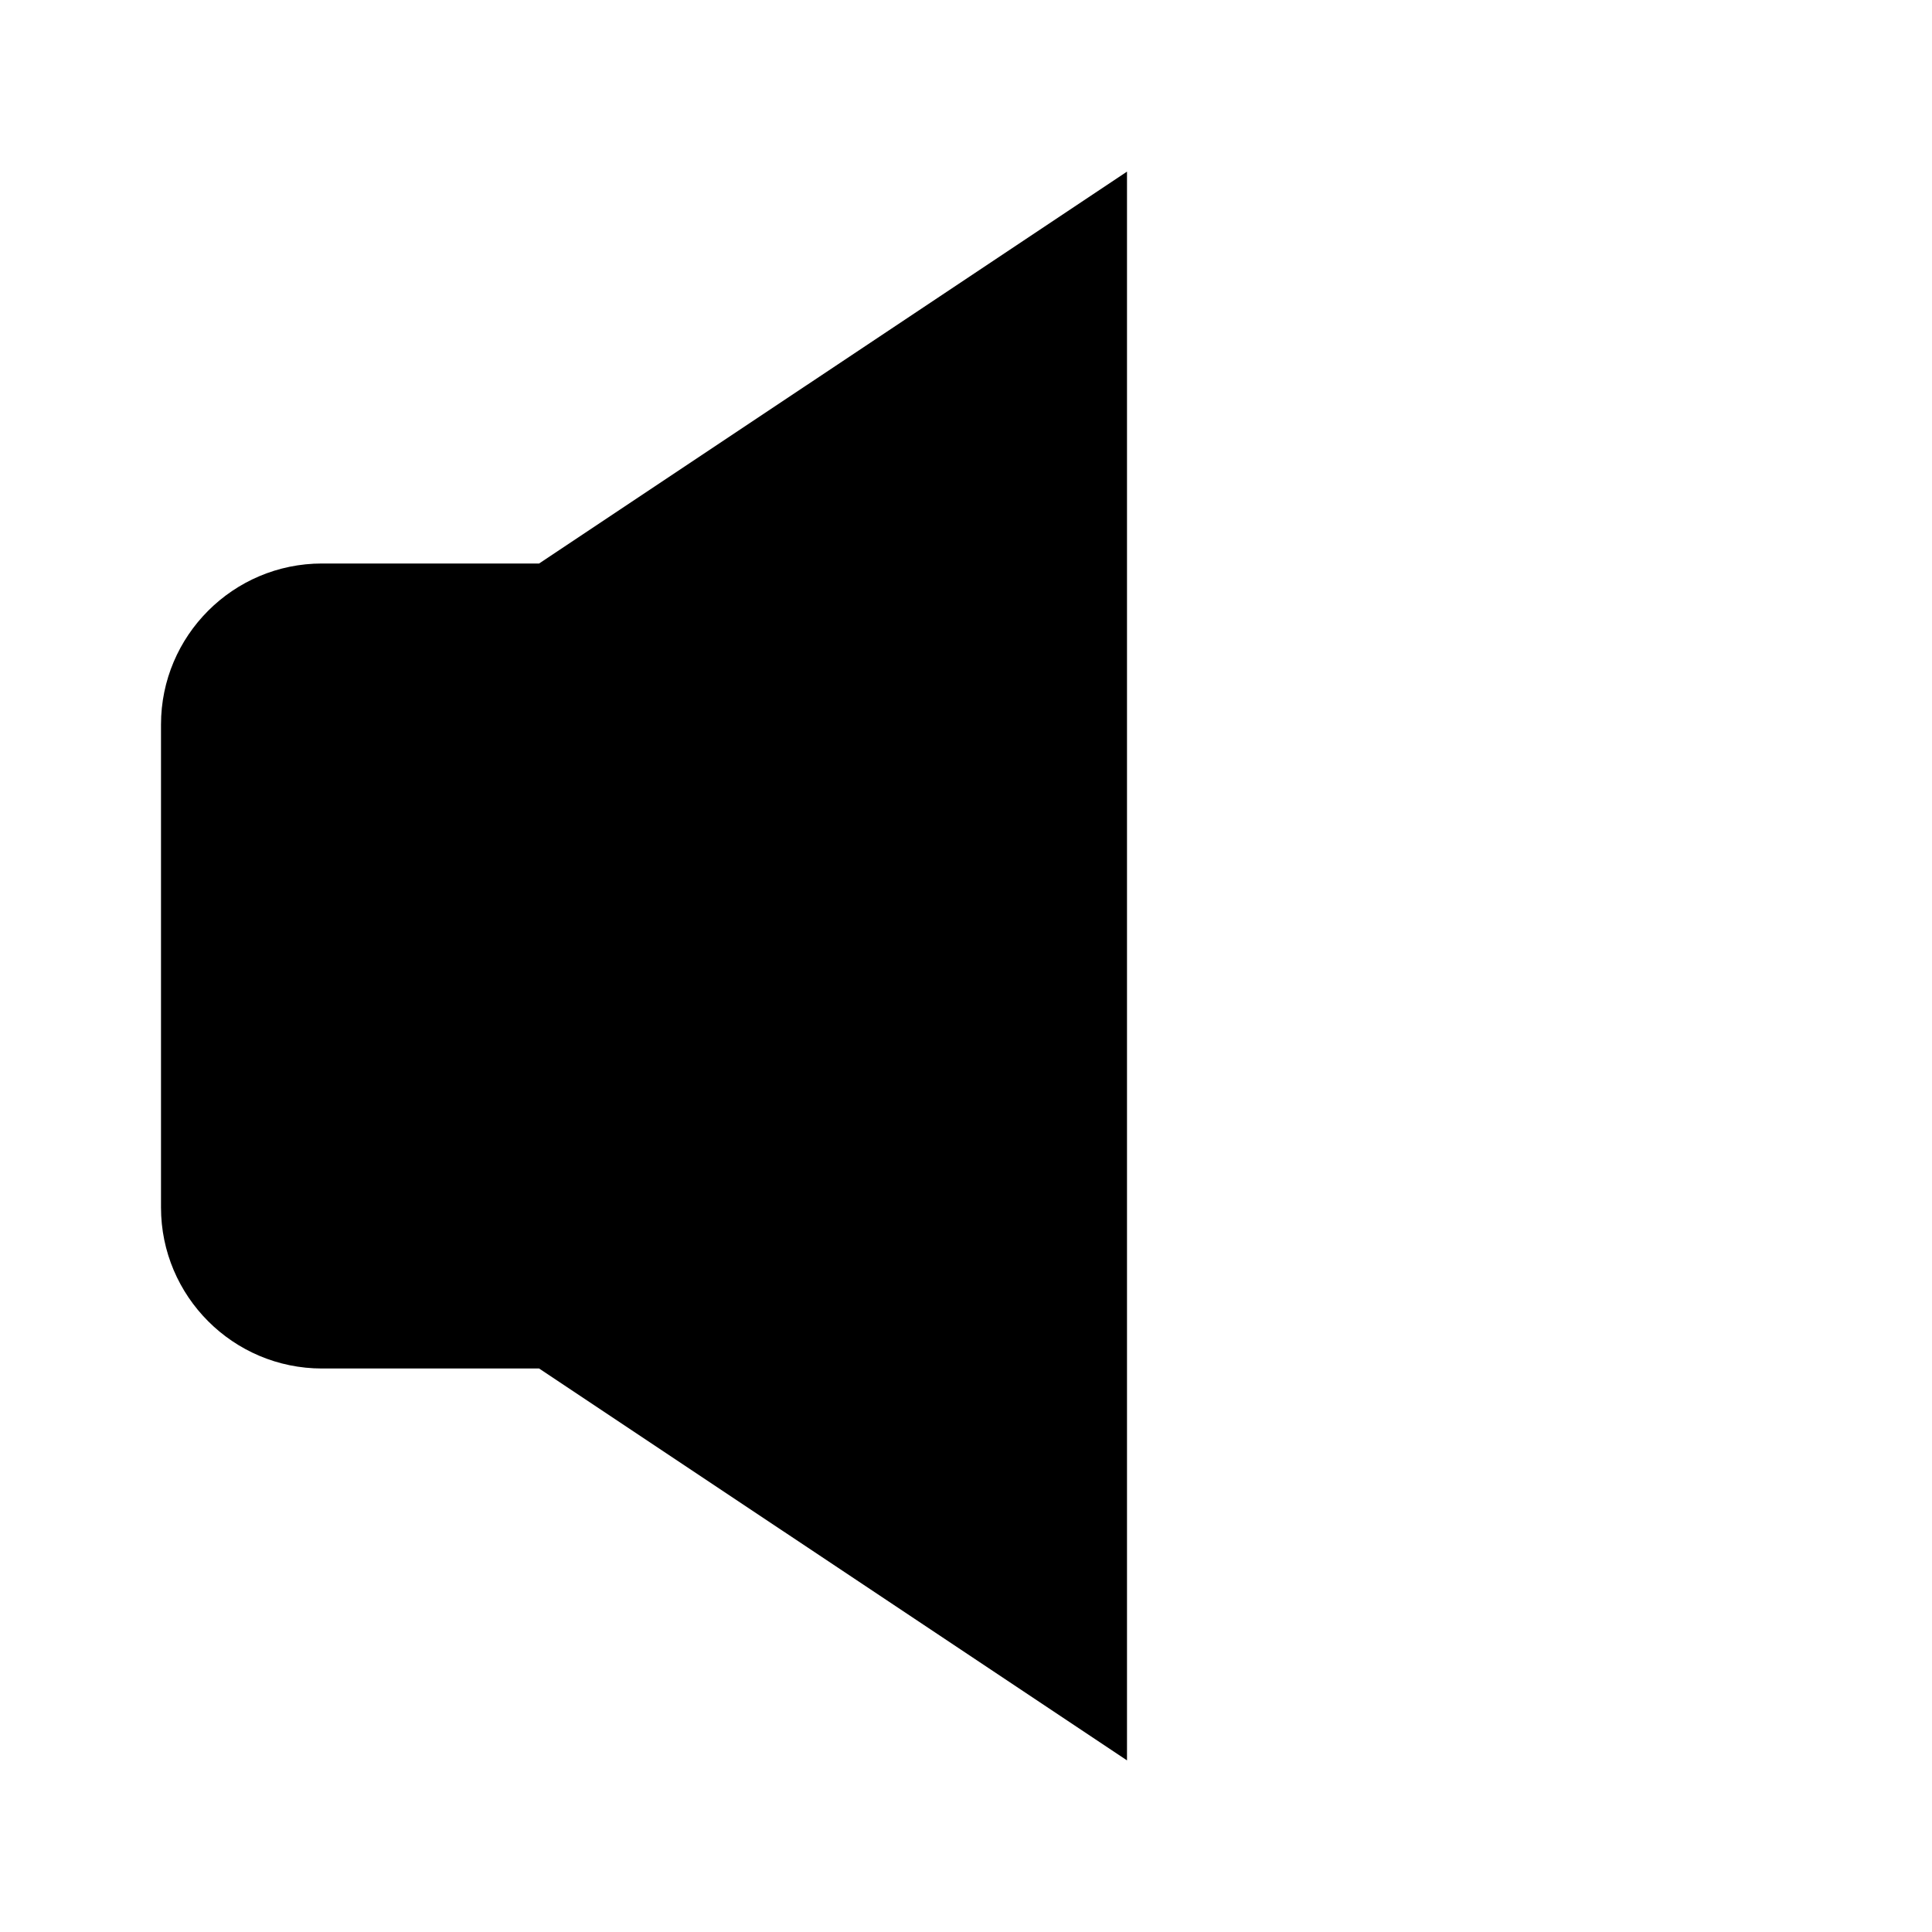 <?xml version="1.0" encoding="UTF-8"?>
<svg width="24" height="24" viewBox="0 0 24 24" fill="currentColor" xmlns="http://www.w3.org/2000/svg">
<path d="M4 17h2.697L14 21.868V2.132L6.697 7H4c-1.103 0-2 .897-2 2v6c0 1.103.897 2 2 2z"/>
</svg>